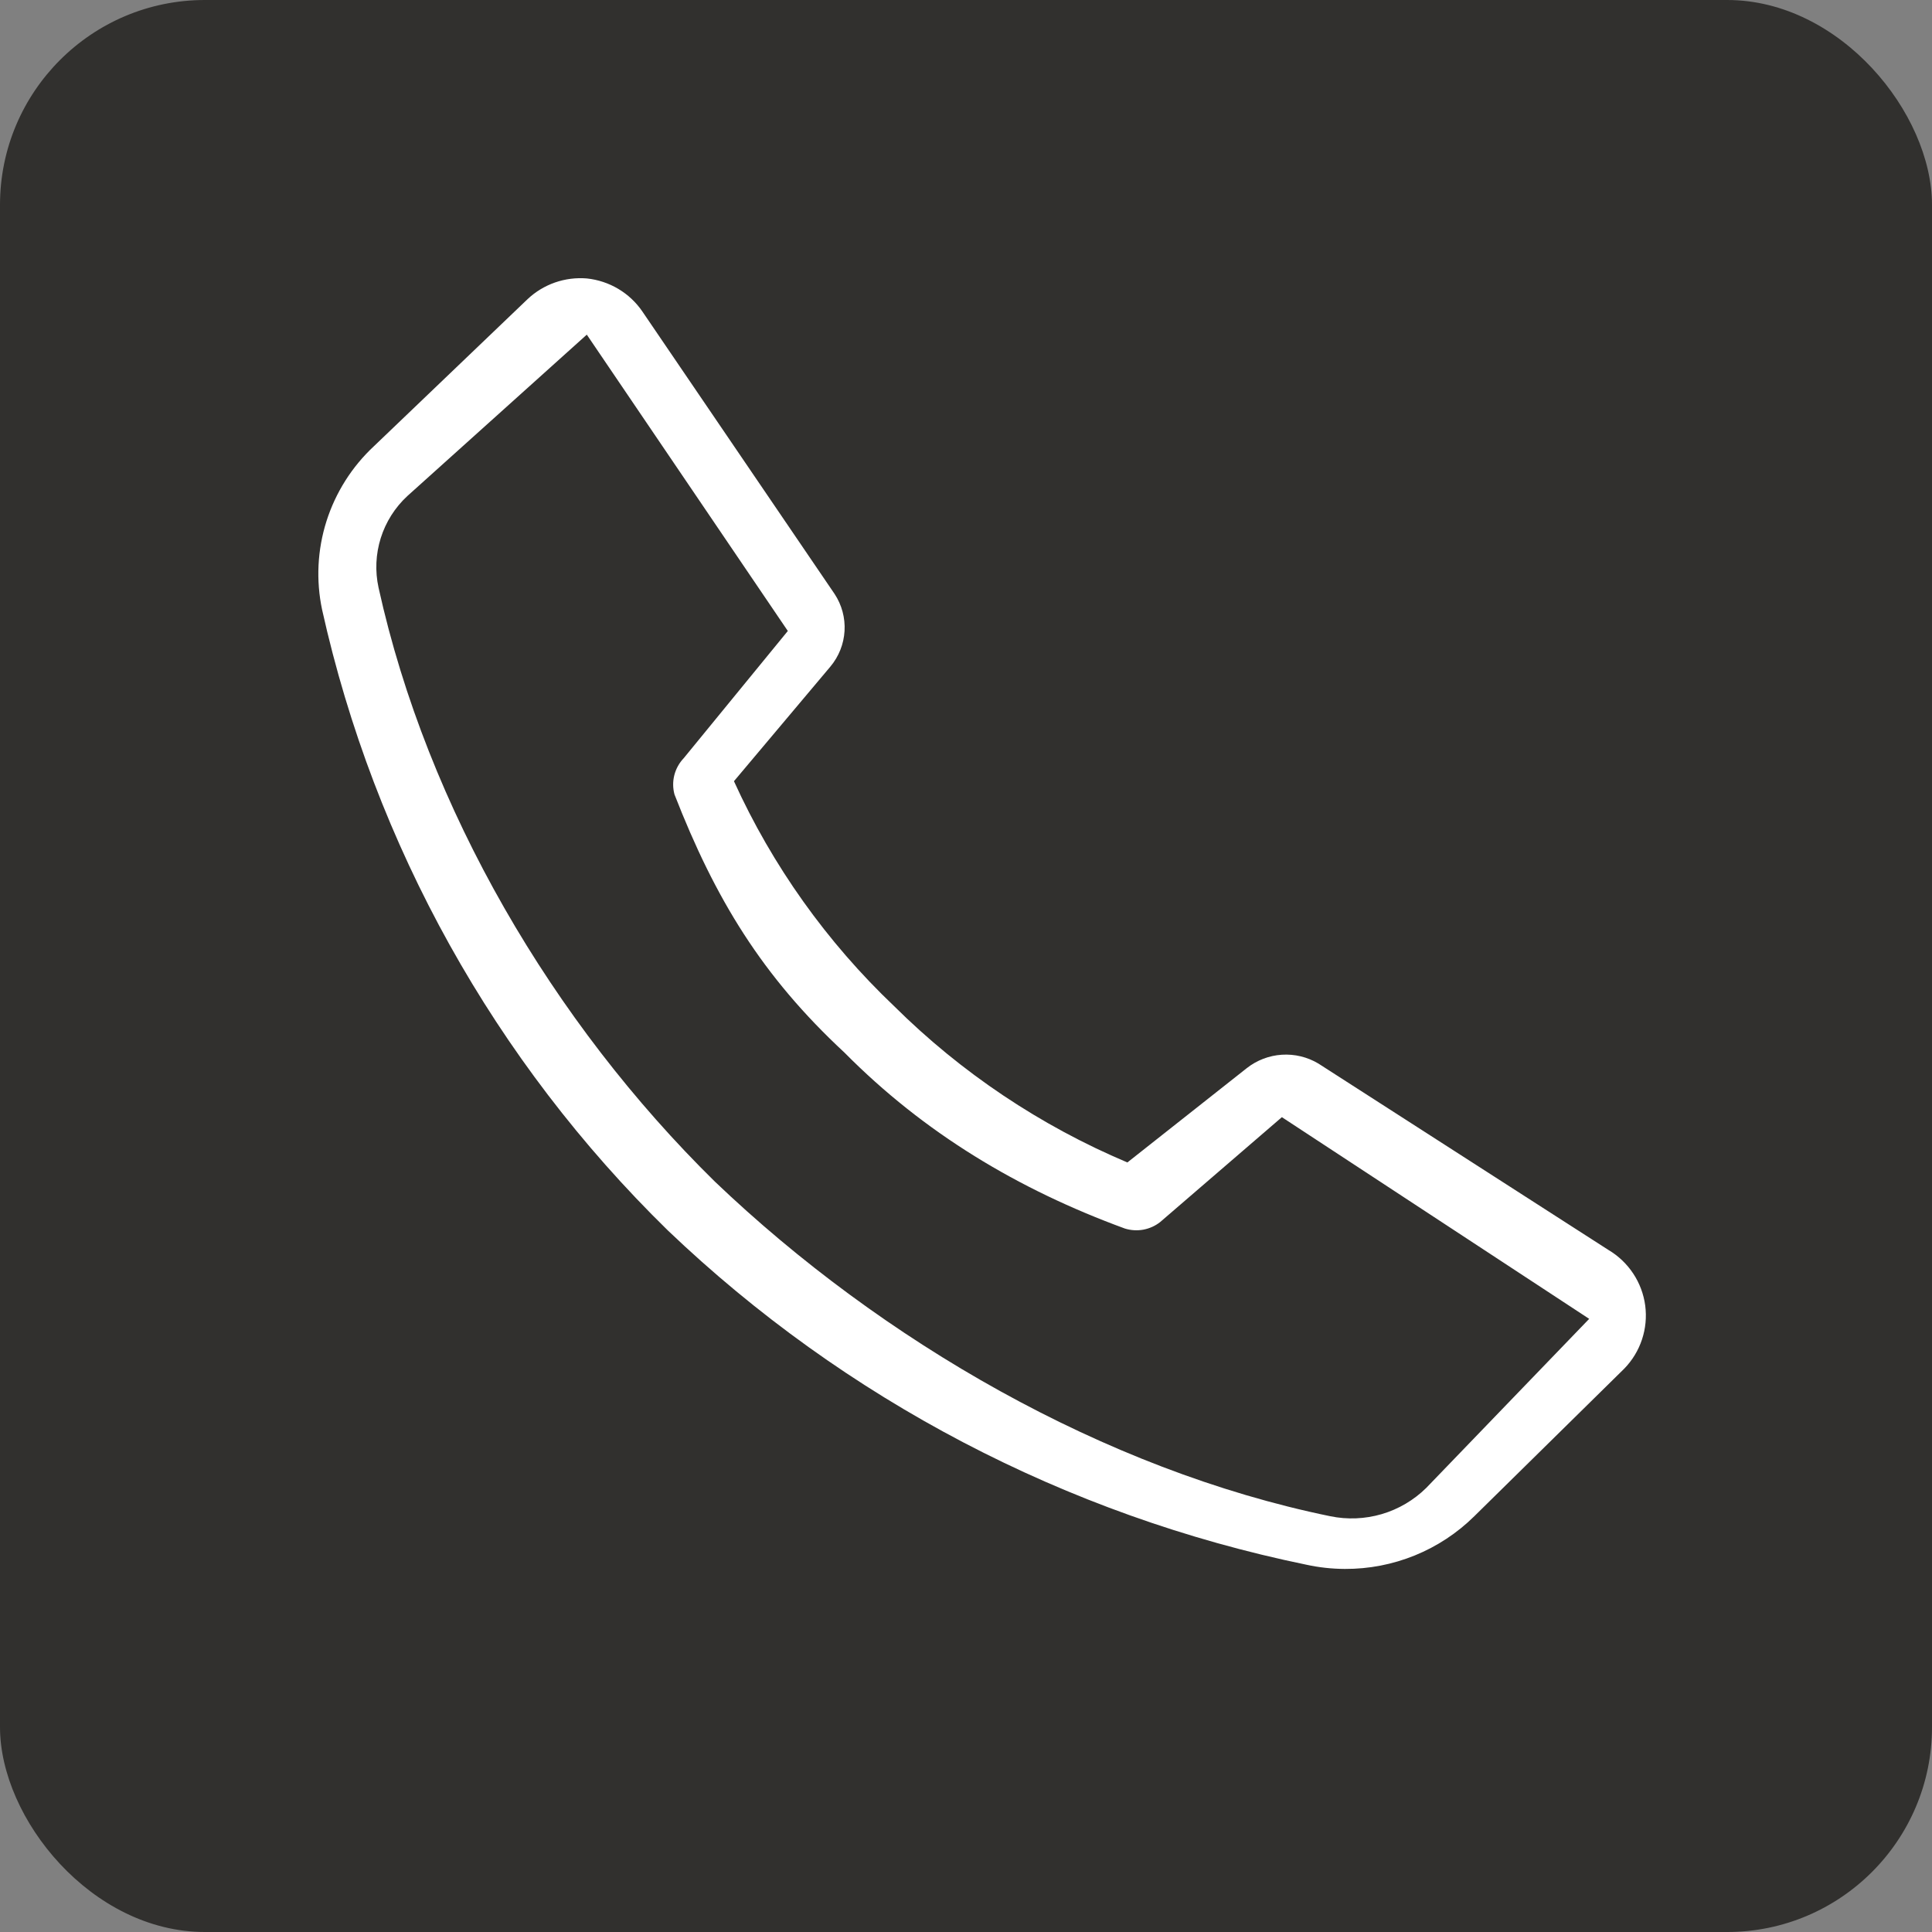 <svg width="66" height="66" viewBox="0 0 66 66" fill="none" xmlns="http://www.w3.org/2000/svg">
<rect x="0" y="0" width="66" height="66" fill="#808080" stroke="none"/>
<rect width="66" height="66" rx="7" fill="#31302E"/>
<path d="M45.942 53.597C45.5 53.595 45.06 53.547 44.629 53.453C36.422 51.765 28.86 47.807 22.815 42.034C16.899 36.249 12.796 28.883 11.003 20.827C10.791 19.823 10.843 18.782 11.153 17.804C11.464 16.826 12.022 15.943 12.775 15.242L18.025 10.217C18.293 9.965 18.611 9.772 18.96 9.65C19.308 9.529 19.678 9.482 20.046 9.512C20.427 9.552 20.795 9.674 21.124 9.87C21.453 10.066 21.735 10.332 21.949 10.648L28.512 20.292C28.758 20.666 28.877 21.109 28.851 21.555C28.825 22.002 28.655 22.428 28.367 22.772L25.073 26.687C26.385 29.574 28.243 32.184 30.546 34.373C32.834 36.643 35.539 38.455 38.513 39.711L42.595 36.487C42.938 36.218 43.355 36.059 43.791 36.031C44.227 36.003 44.661 36.108 45.036 36.331L54.946 42.7C55.286 42.901 55.575 43.177 55.793 43.506C56.011 43.835 56.151 44.209 56.203 44.599C56.254 44.99 56.217 45.387 56.092 45.761C55.968 46.135 55.76 46.475 55.484 46.758L50.365 51.796C49.783 52.371 49.093 52.826 48.334 53.135C47.575 53.444 46.762 53.601 45.942 53.597ZM20.046 11.432L13.917 16.944C13.493 17.336 13.18 17.831 13.007 18.381C12.835 18.93 12.809 19.514 12.932 20.076C14.6 27.635 18.888 34.93 24.425 40.369C30.113 45.8 37.717 50.209 45.441 51.796C46.025 51.917 46.631 51.892 47.204 51.724C47.776 51.555 48.298 51.248 48.722 50.83L54.289 45.054L43.791 38.164L39.633 41.747C39.466 41.879 39.268 41.968 39.057 42.007C38.847 42.045 38.63 42.032 38.426 41.968C34.786 40.635 31.57 38.708 28.849 35.959C26.034 33.346 24.434 30.711 23.042 27.141C22.983 26.925 22.981 26.697 23.036 26.48C23.092 26.263 23.202 26.063 23.357 25.901L26.913 21.555L20.046 11.432Z" fill="white"/>
</svg>
